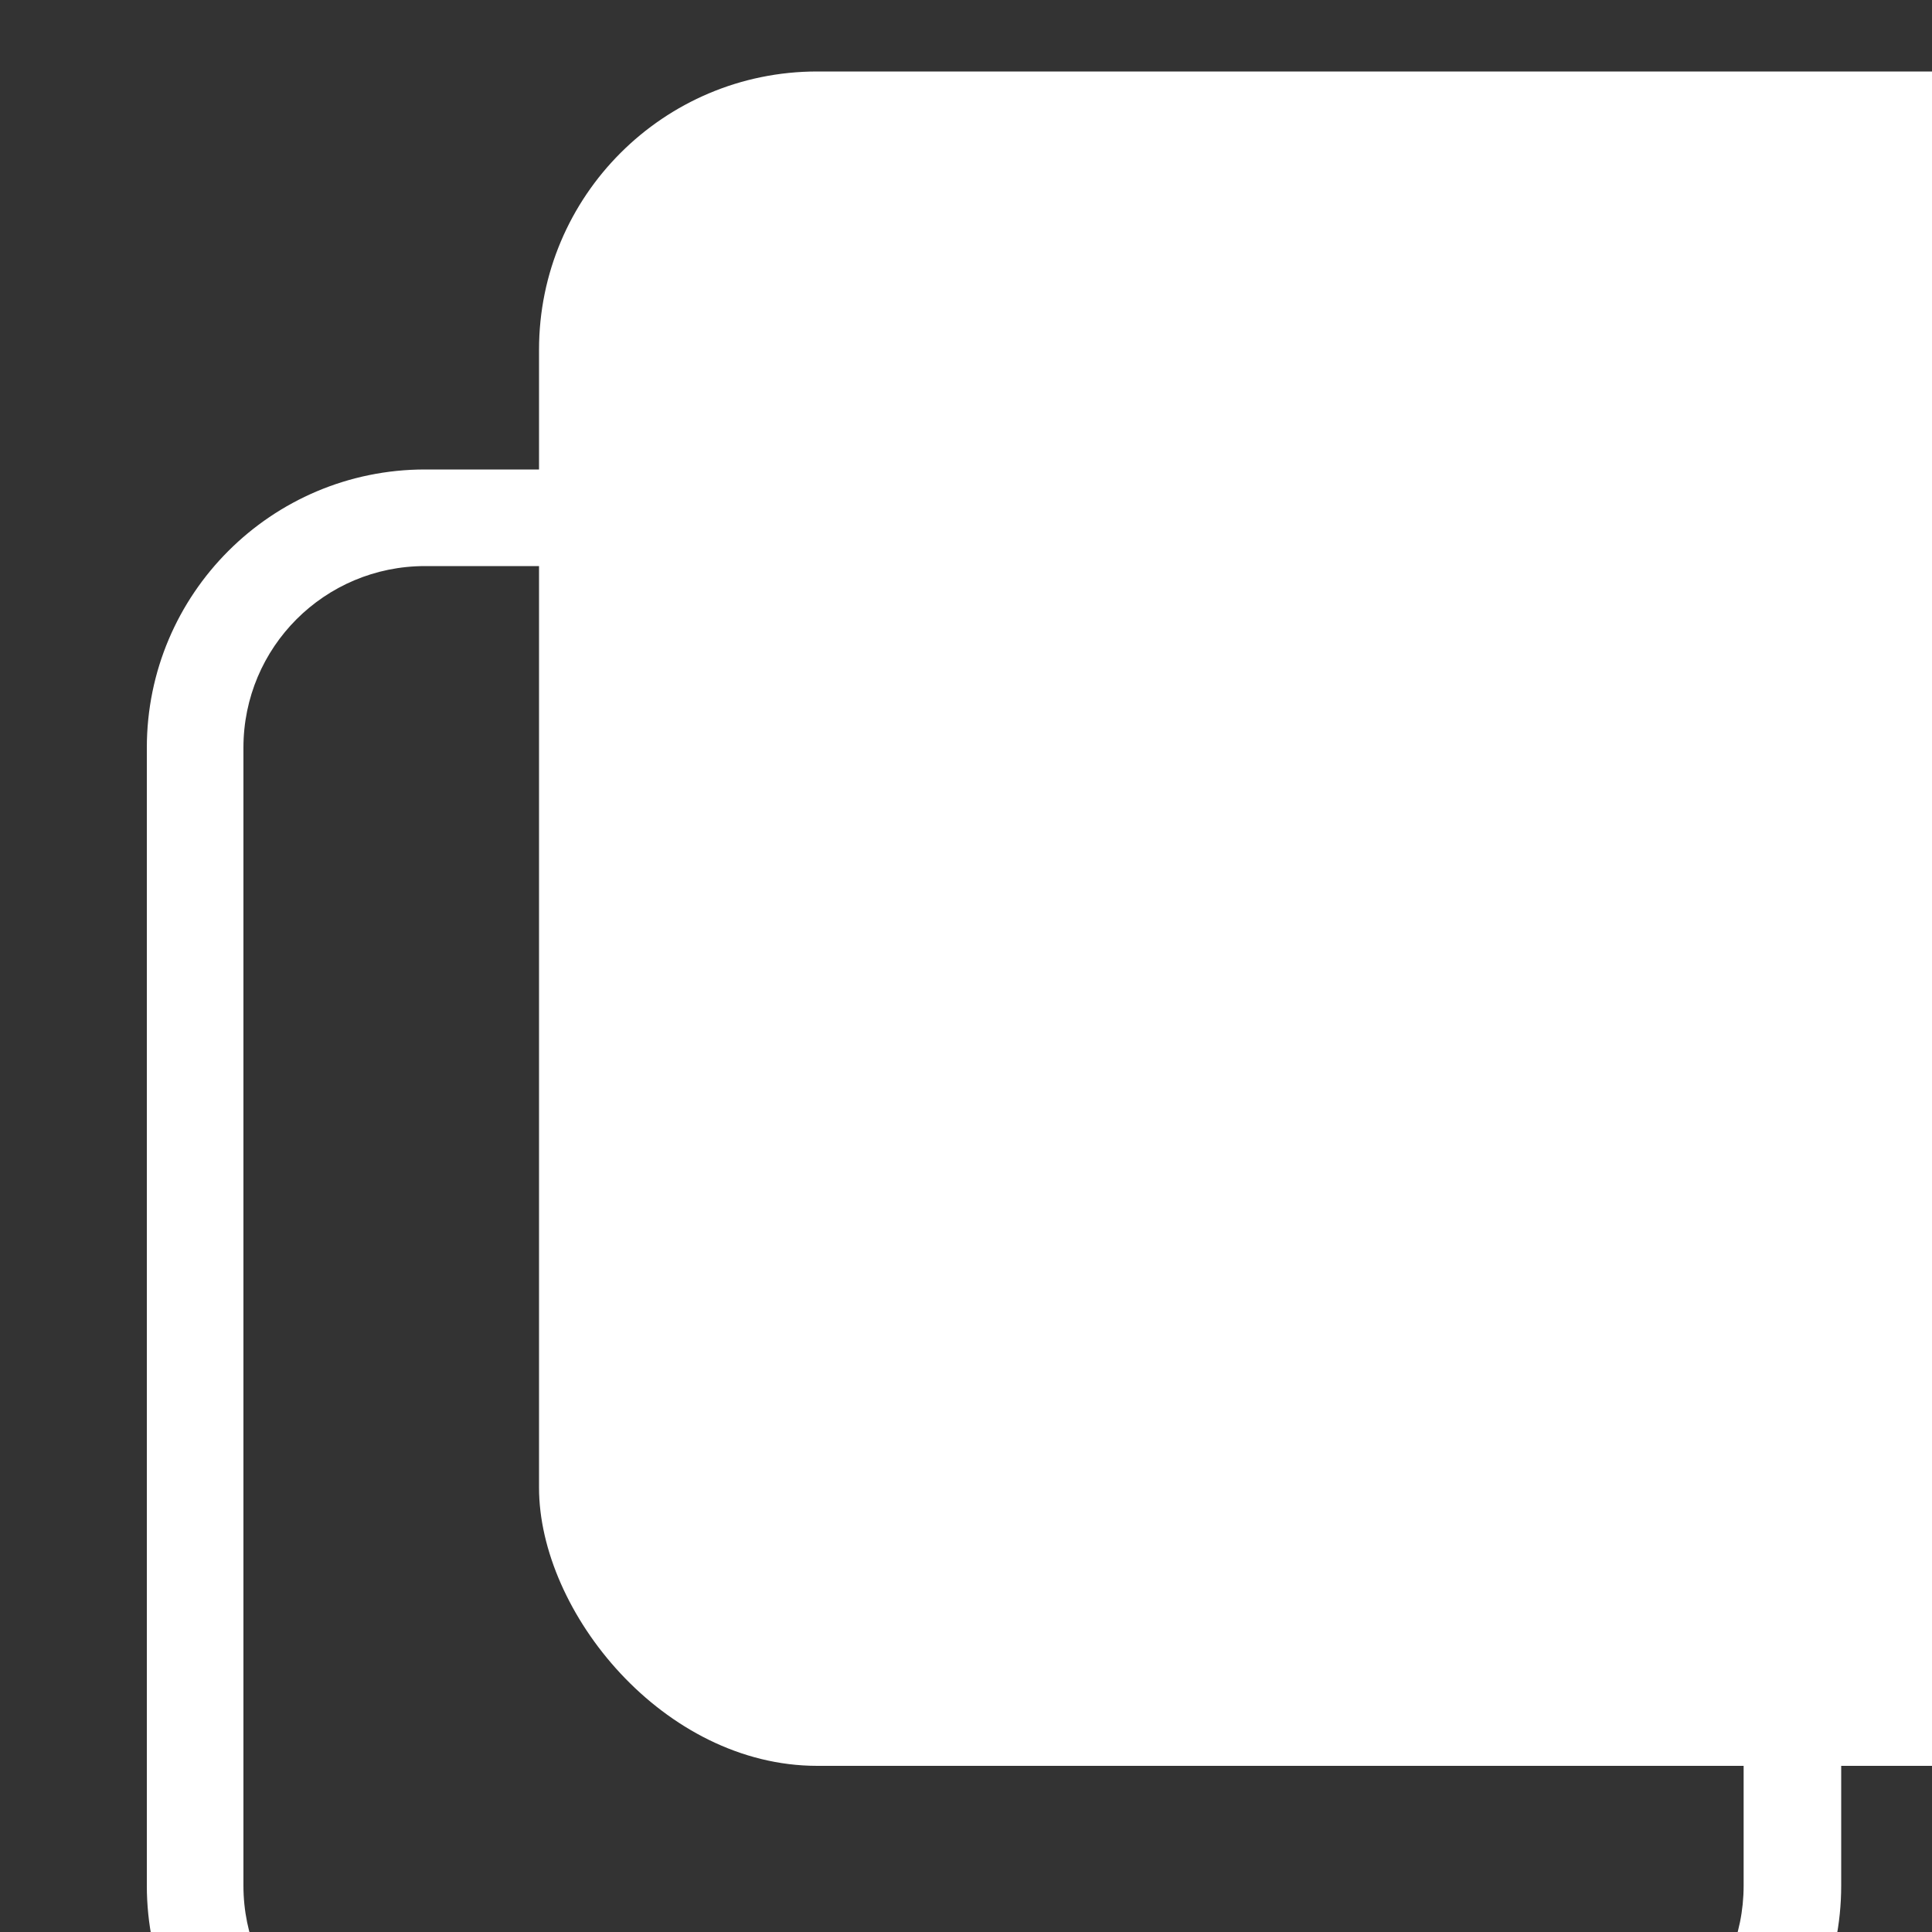 <?xml version="1.0" encoding="UTF-8"?><svg id="Layer_1" xmlns="http://www.w3.org/2000/svg" viewBox="0 0 20 20"><rect x="0" y="0" width="20" height="20" fill="#333333" stroke="none"/><defs><style>.cls-1{fill:#fff;stroke-width:0px;}</style></defs><rect class="cls-1" x="5.58" y=".74" width="17.54" height="17.54" rx="2.88" ry="2.88"/><path class="cls-1" d="m16.17,5.86c1.04,0,1.88.84,1.88,1.88v11.78c0,1.04-.84,1.88-1.88,1.88H4.4c-1.04,0-1.88-.84-1.88-1.88V7.74c0-1.04.84-1.88,1.88-1.88h11.78m0-1H4.4c-1.59,0-2.88,1.29-2.88,2.88v11.78c0,1.59,1.29,2.88,2.88,2.88h11.78c1.59,0,2.88-1.29,2.88-2.88V7.74c0-1.59-1.29-2.88-2.88-2.88h0Z"/></svg>